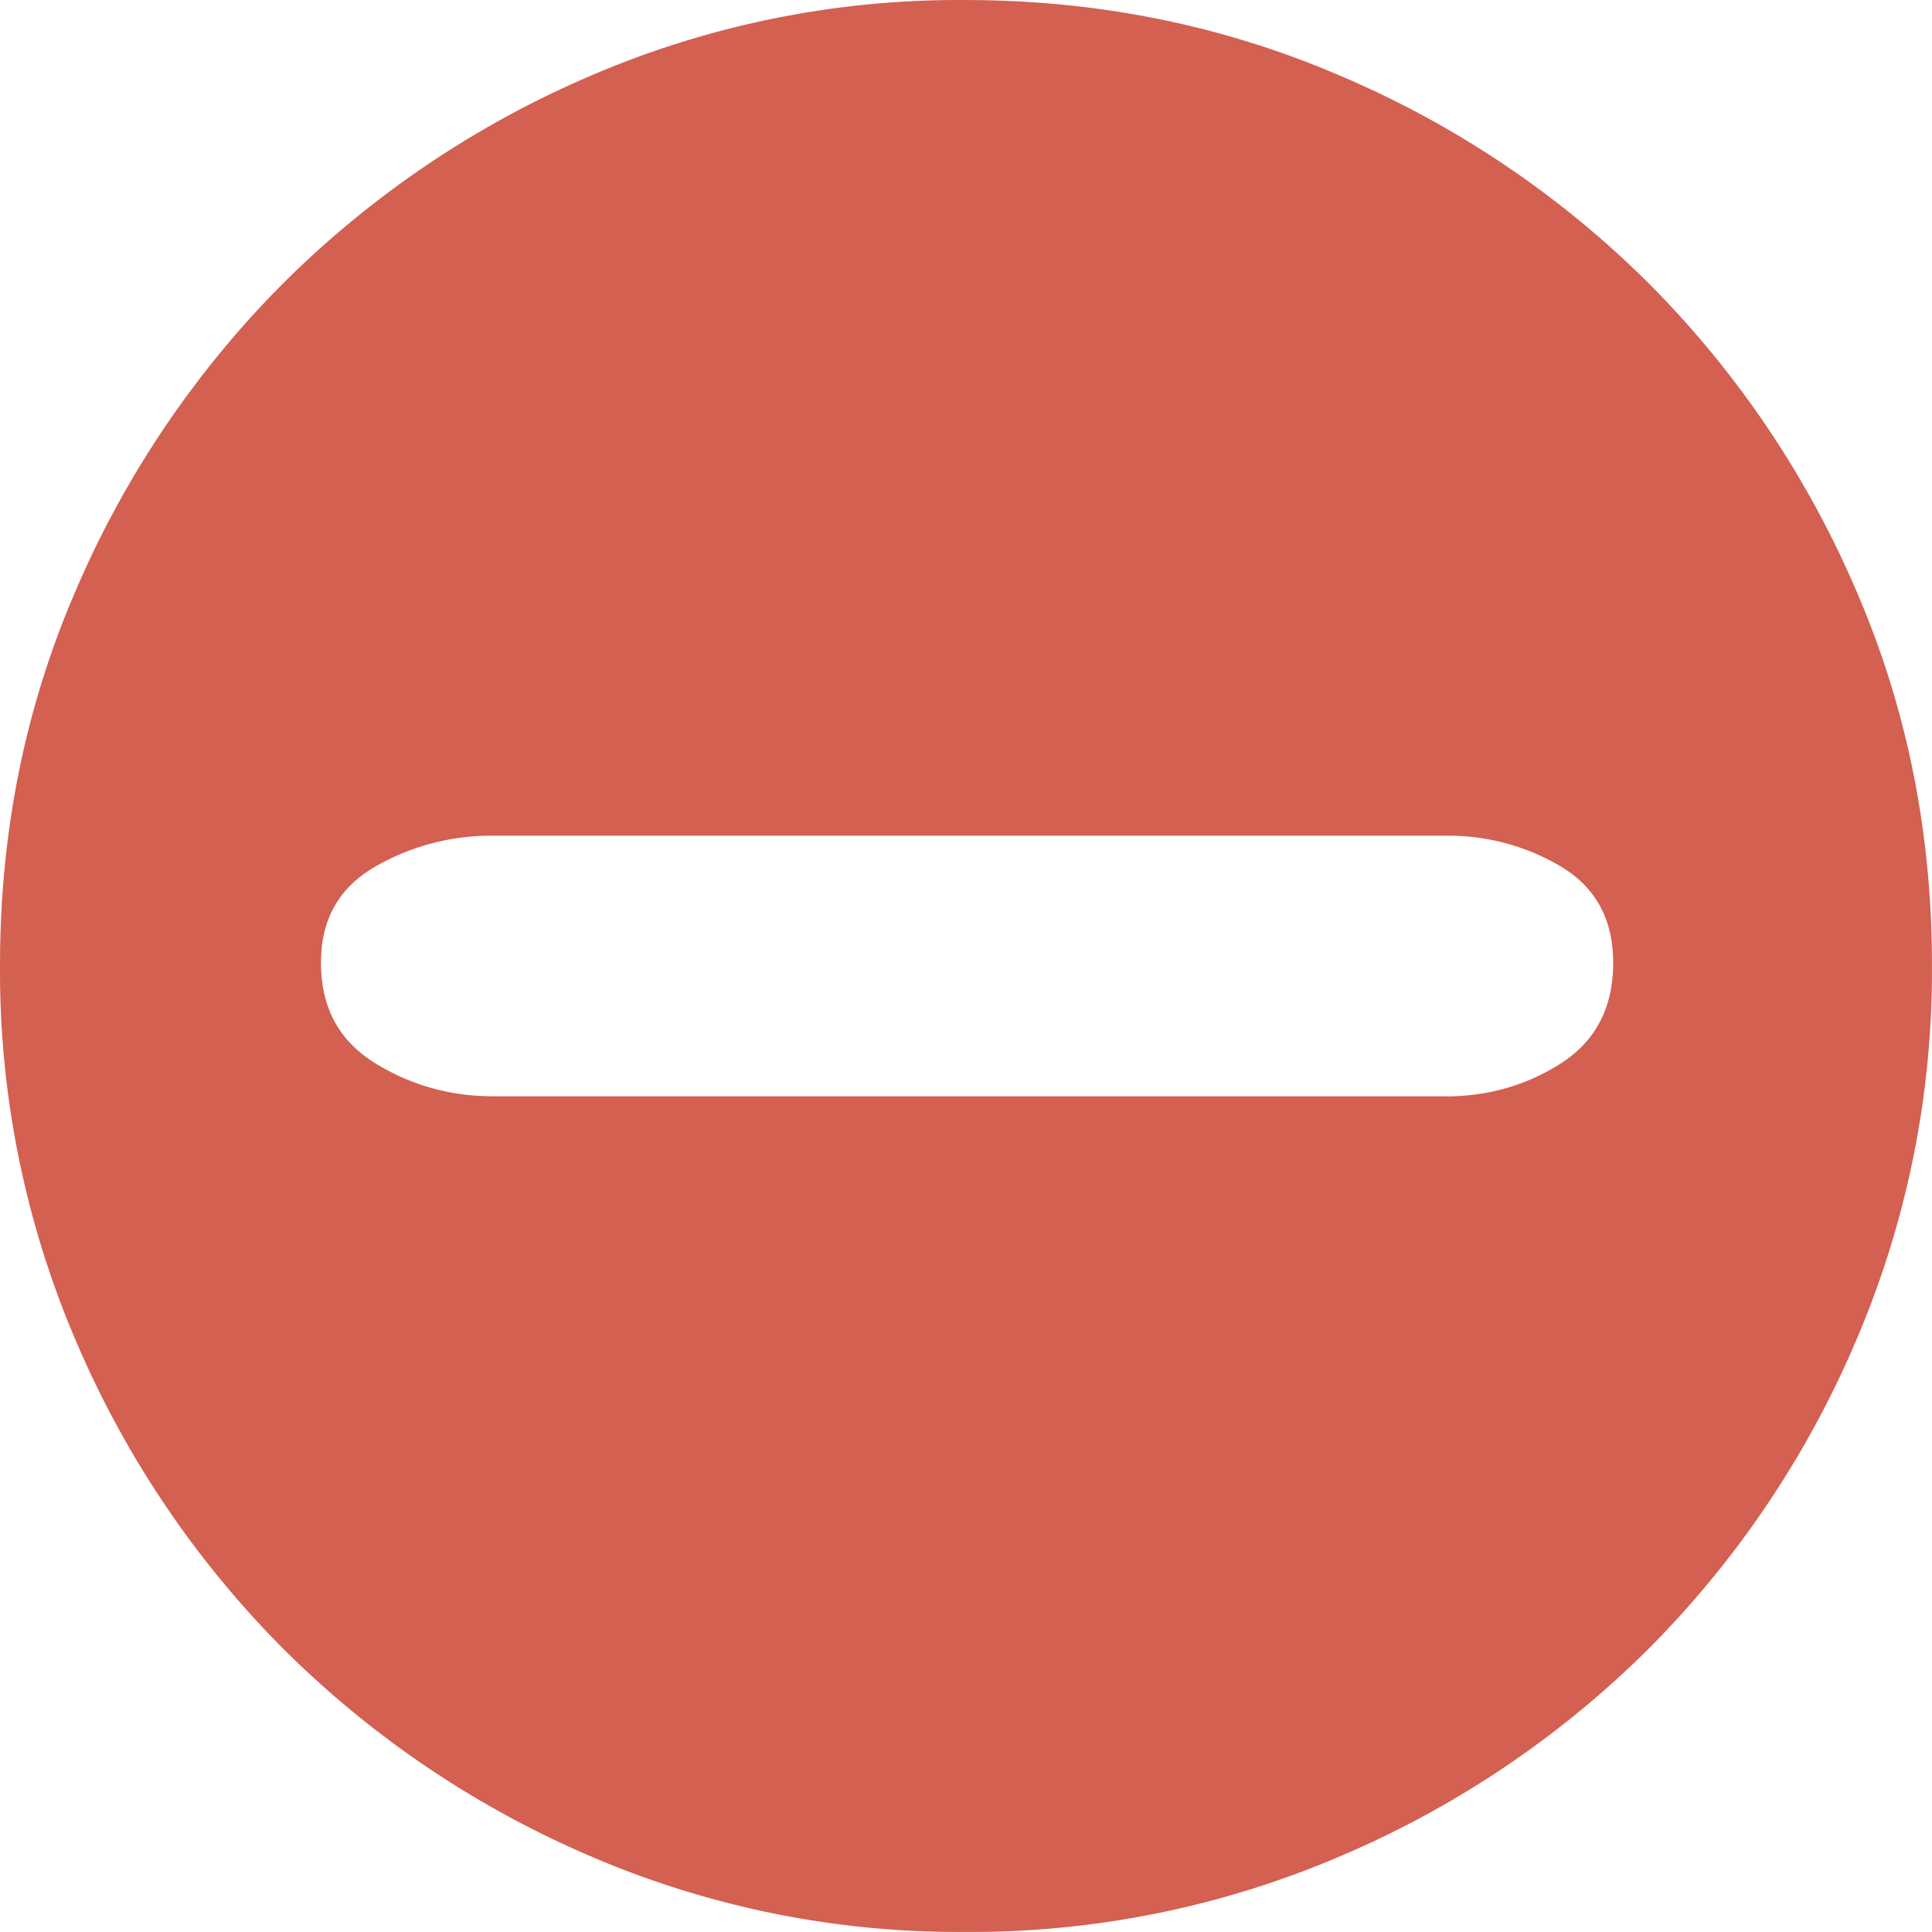 <?xml version="1.0" standalone="no"?><!DOCTYPE svg PUBLIC "-//W3C//DTD SVG 1.1//EN" "http://www.w3.org/Graphics/SVG/1.1/DTD/svg11.dtd"><svg t="1723792295924" class="icon" viewBox="0 0 1024 1024" version="1.1" xmlns="http://www.w3.org/2000/svg" p-id="7325" xmlns:xlink="http://www.w3.org/1999/xlink" width="200" height="200"><path d="M511.419 0.012c70.782 0 137.339 13.504 199.801 40.511a519.215 519.215 0 0 1 162.619 109.628 520.943 520.943 0 0 1 109.628 162.043c27.007 62.078 40.511 128.444 40.511 199.225a497.392 497.392 0 0 1-40.511 199.801 519.215 519.215 0 0 1-109.628 162.619 519.215 519.215 0 0 1-162.619 109.628A497.392 497.392 0 0 1 511.355 1023.978a493.36 493.36 0 0 1-199.225-40.511 520.943 520.943 0 0 1-162.043-109.628 519.215 519.215 0 0 1-109.628-162.619A497.392 497.392 0 0 1 0.012 511.355c0-70.782 13.504-137.147 40.511-199.225a520.943 520.943 0 0 1 109.628-162.043A520.943 520.943 0 0 1 312.194 40.522 493.36 493.36 0 0 1 511.419 0.012z m254.584 581.101c22.847 0 43.391-5.952 61.63-17.727 18.239-11.84 27.391-29.503 27.391-53.118 0-22.847-9.152-39.743-27.391-50.814a116.86 116.86 0 0 0-61.63-16.511H261.443a122.876 122.876 0 0 0-62.782 16.511c-19.071 11.072-28.543 27.967-28.543 50.814 0 23.615 9.472 41.279 28.543 53.118 19.007 11.776 39.935 17.663 62.718 17.663h504.623z" fill="#d36051" p-id="7326"></path></svg>